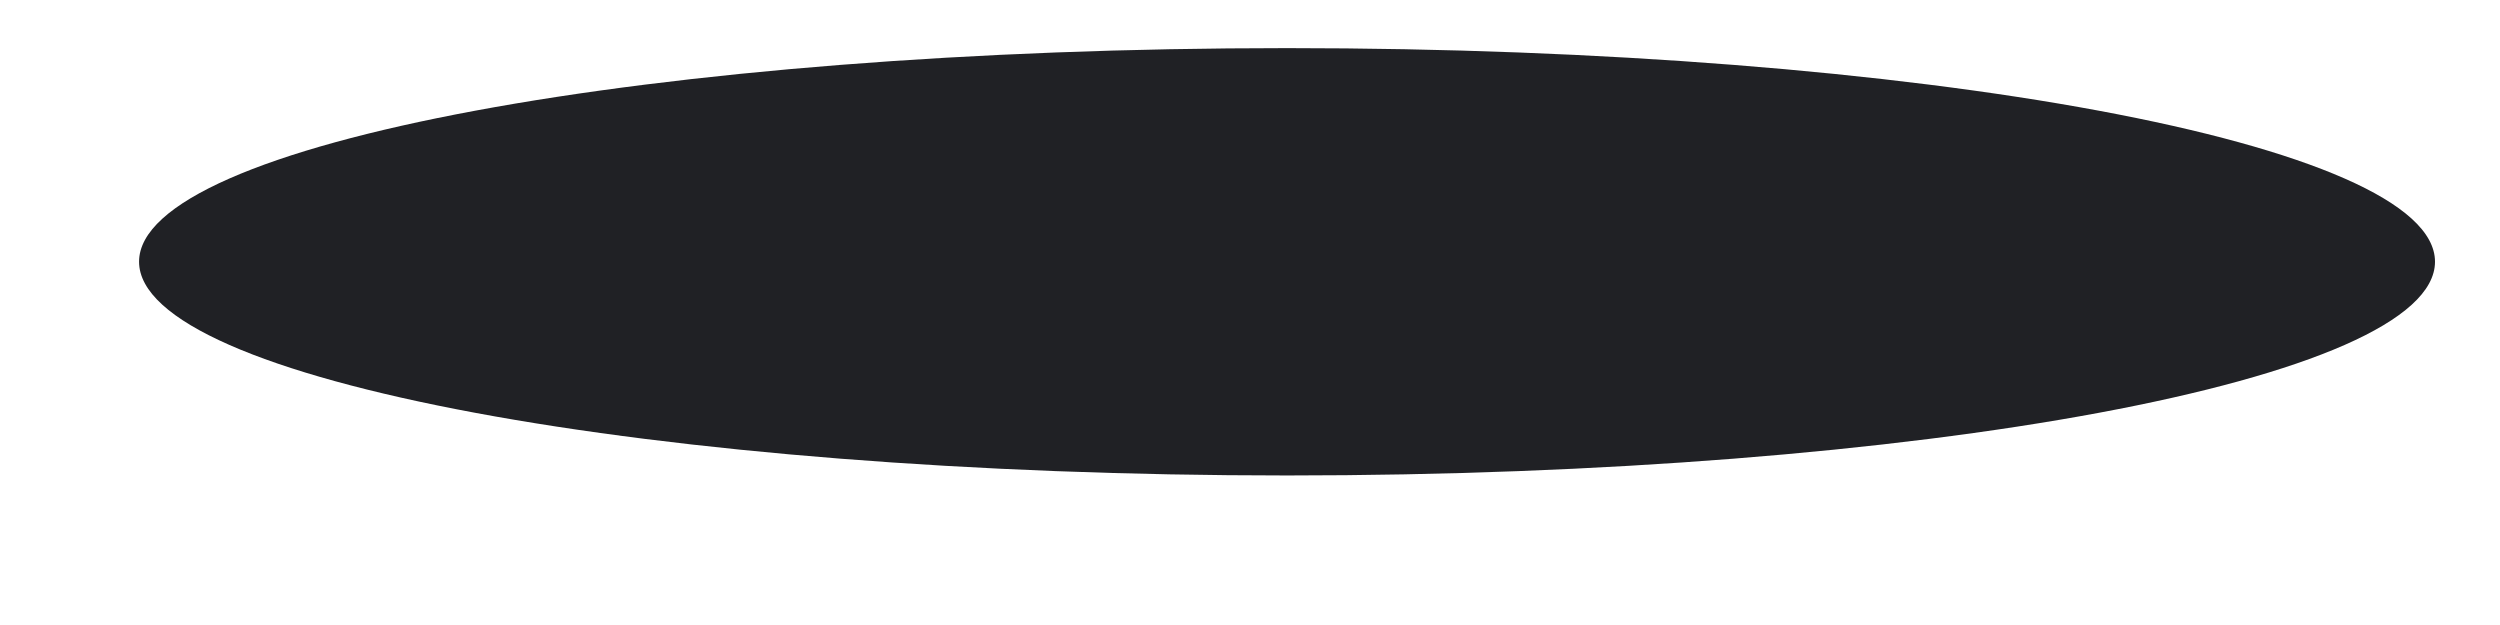 <?xml version="1.0" encoding="UTF-8" standalone="no"?><svg width='16' height='4' viewBox='0 0 16 4' fill='none' xmlns='http://www.w3.org/2000/svg'>
<g filter='url(#filter0_i_540_651)'>
<path fill-rule='evenodd' clip-rule='evenodd' d='M8.237 3.431C12.294 3.431 15.584 2.818 15.584 2.063C15.584 1.308 12.294 0.696 8.237 0.696C4.179 0.696 0.89 1.308 0.89 2.063C0.89 2.818 4.179 3.431 8.237 3.431Z' fill='#202125'/>
</g>
<defs>
<filter id='filter0_i_540_651' x='0.89' y='0.308' width='14.694' height='3.122' filterUnits='userSpaceOnUse' color-interpolation-filters='sRGB'>
<feFlood flood-opacity='0' result='BackgroundImageFix'/>
<feBlend mode='normal' in='SourceGraphic' in2='BackgroundImageFix' result='shape'/>
<feColorMatrix in='SourceAlpha' type='matrix' values='0 0 0 0 0 0 0 0 0 0 0 0 0 0 0 0 0 0 127 0' result='hardAlpha'/>
<feOffset dy='-0.388'/>
<feGaussianBlur stdDeviation='0.582'/>
<feComposite in2='hardAlpha' operator='arithmetic' k2='-1' k3='1'/>
<feColorMatrix type='matrix' values='0 0 0 0 1 0 0 0 0 1 0 0 0 0 1 0 0 0 0.326 0'/>
<feBlend mode='normal' in2='shape' result='effect1_innerShadow_540_651'/>
</filter>
</defs>
</svg>
